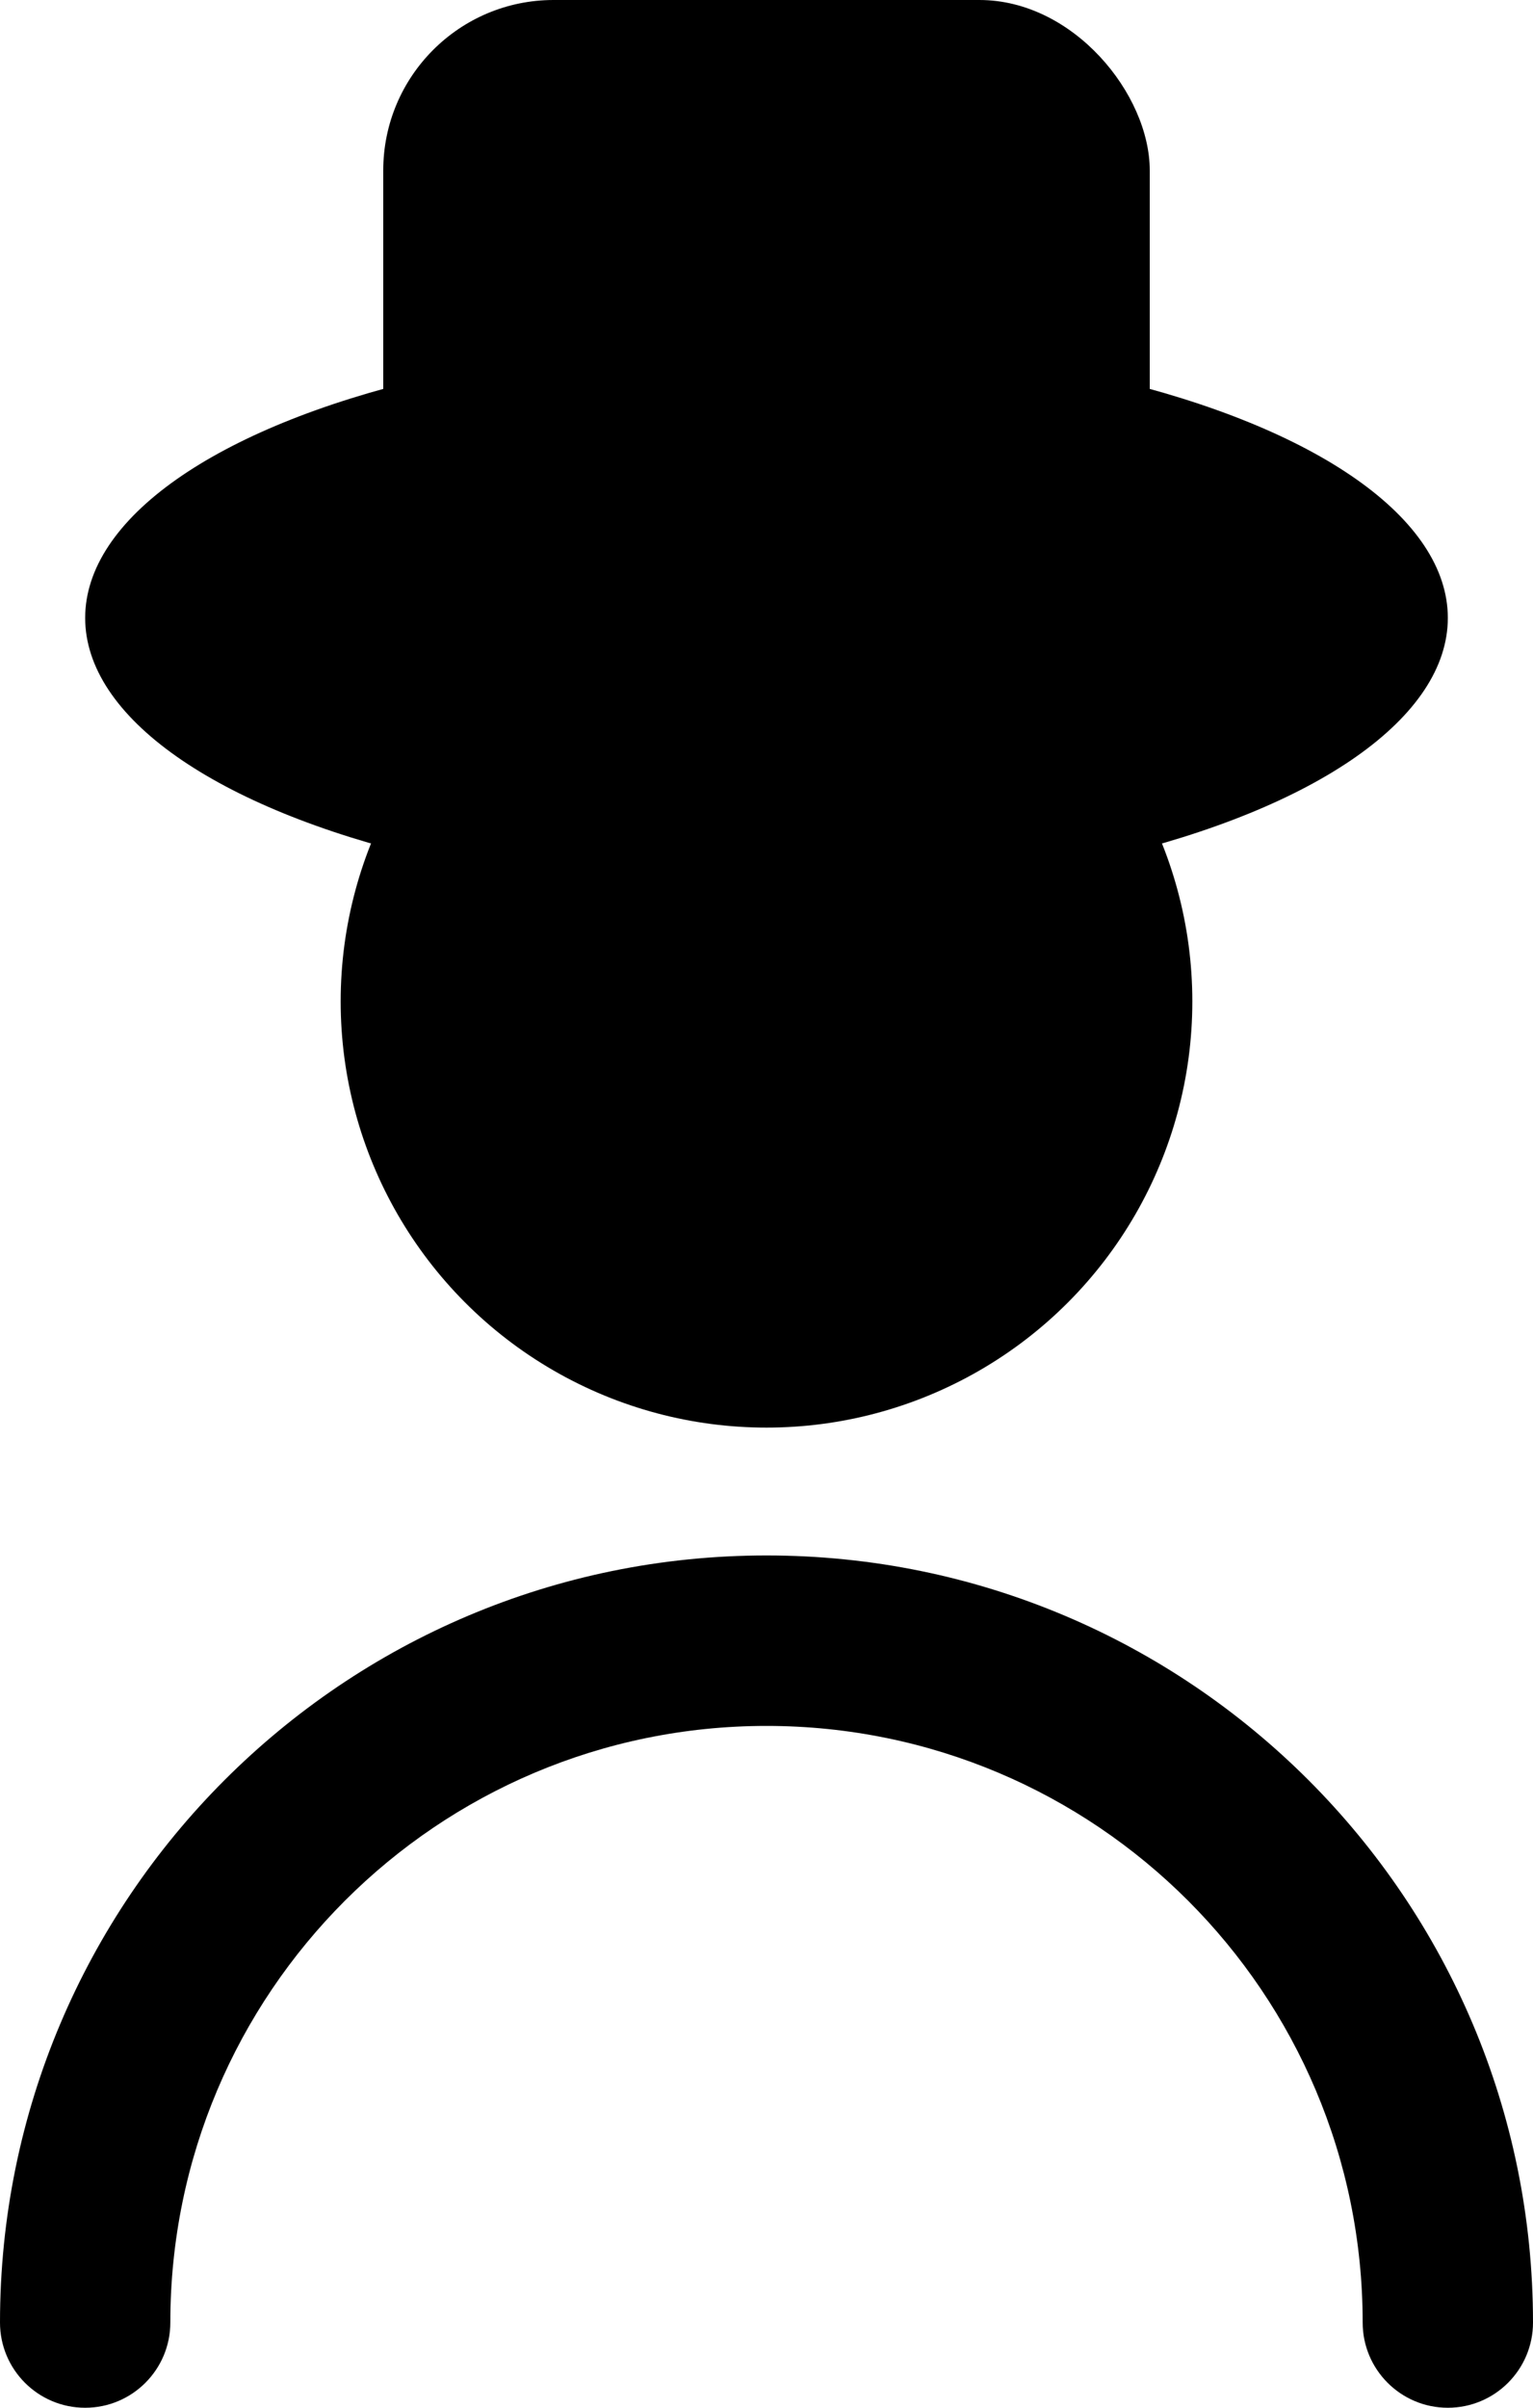 <svg width="144" height="226" viewBox="0 0 144 226" fill="none" xmlns="http://www.w3.org/2000/svg">
<path d="M72 146C32.236 146 0 178.236 0 218C0 222.418 3.582 226 8 226C12.418 226 16 222.418 16 218C16 187.072 41.072 162 72 162C102.928 162 128 187.072 128 218C128 222.418 131.582 226 136 226C140.418 226 144 222.418 144 218C144 178.236 111.765 146 72 146Z" fill="black"/>
<circle cx="72" cy="94" r="40" fill="black"/>
<ellipse cx="72" cy="58" rx="64" ry="26" fill="black"/>
<rect x="36" width="72" height="64" rx="16" fill="black"/>
</svg>
